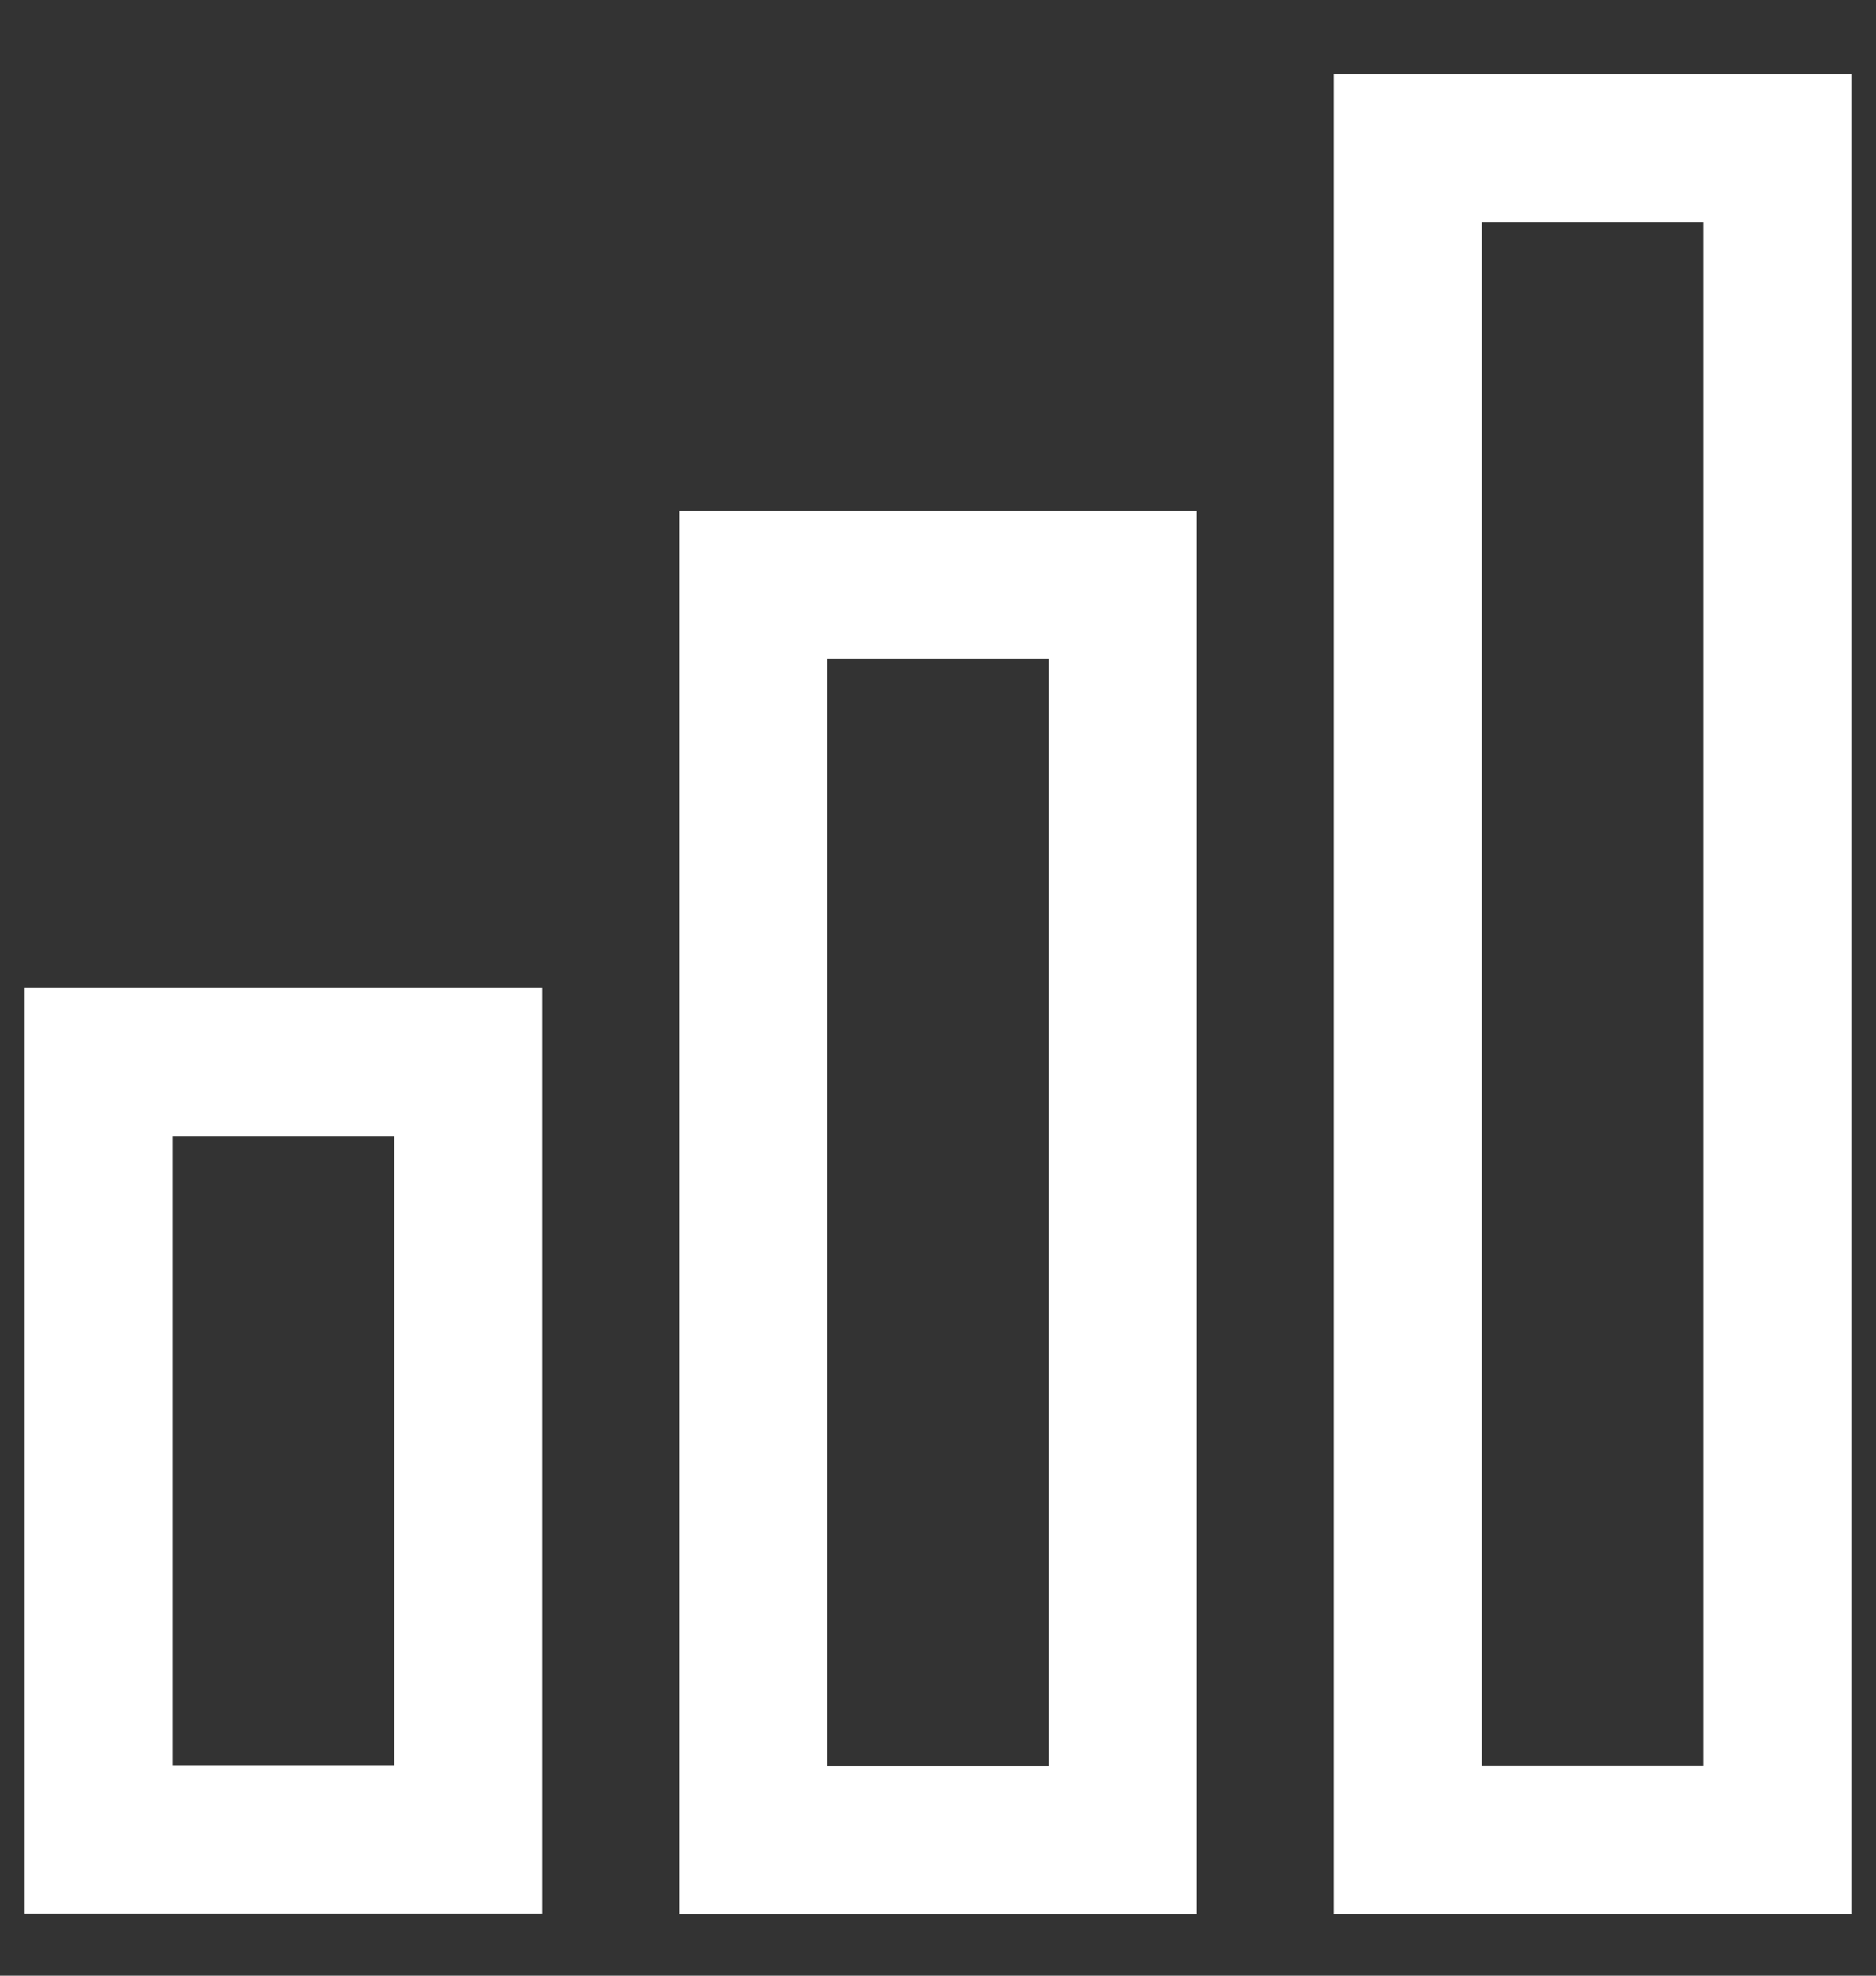 <svg width="19" height="20" viewBox="0 0 19 20" fill="none" xmlns="http://www.w3.org/2000/svg">
<rect x="0" y="0" width="19" height="20" fill="#333333" stroke="none"/>
<g id="Group 1261159993">
<path id="Vector" d="M4.742 10.75H1V18.621H4.742V10.75Z" stroke="white" stroke-width="1.5"/>
<path id="Vector_2" d="M11.372 5.922H7.628V18.625H11.372V5.922Z" stroke="white" stroke-width="1.5"/>
<path id="Vector_3" d="M18 1.5H14.258V18.624H18V1.5Z" stroke="white" stroke-width="1.5"/>
</g>
</svg>
